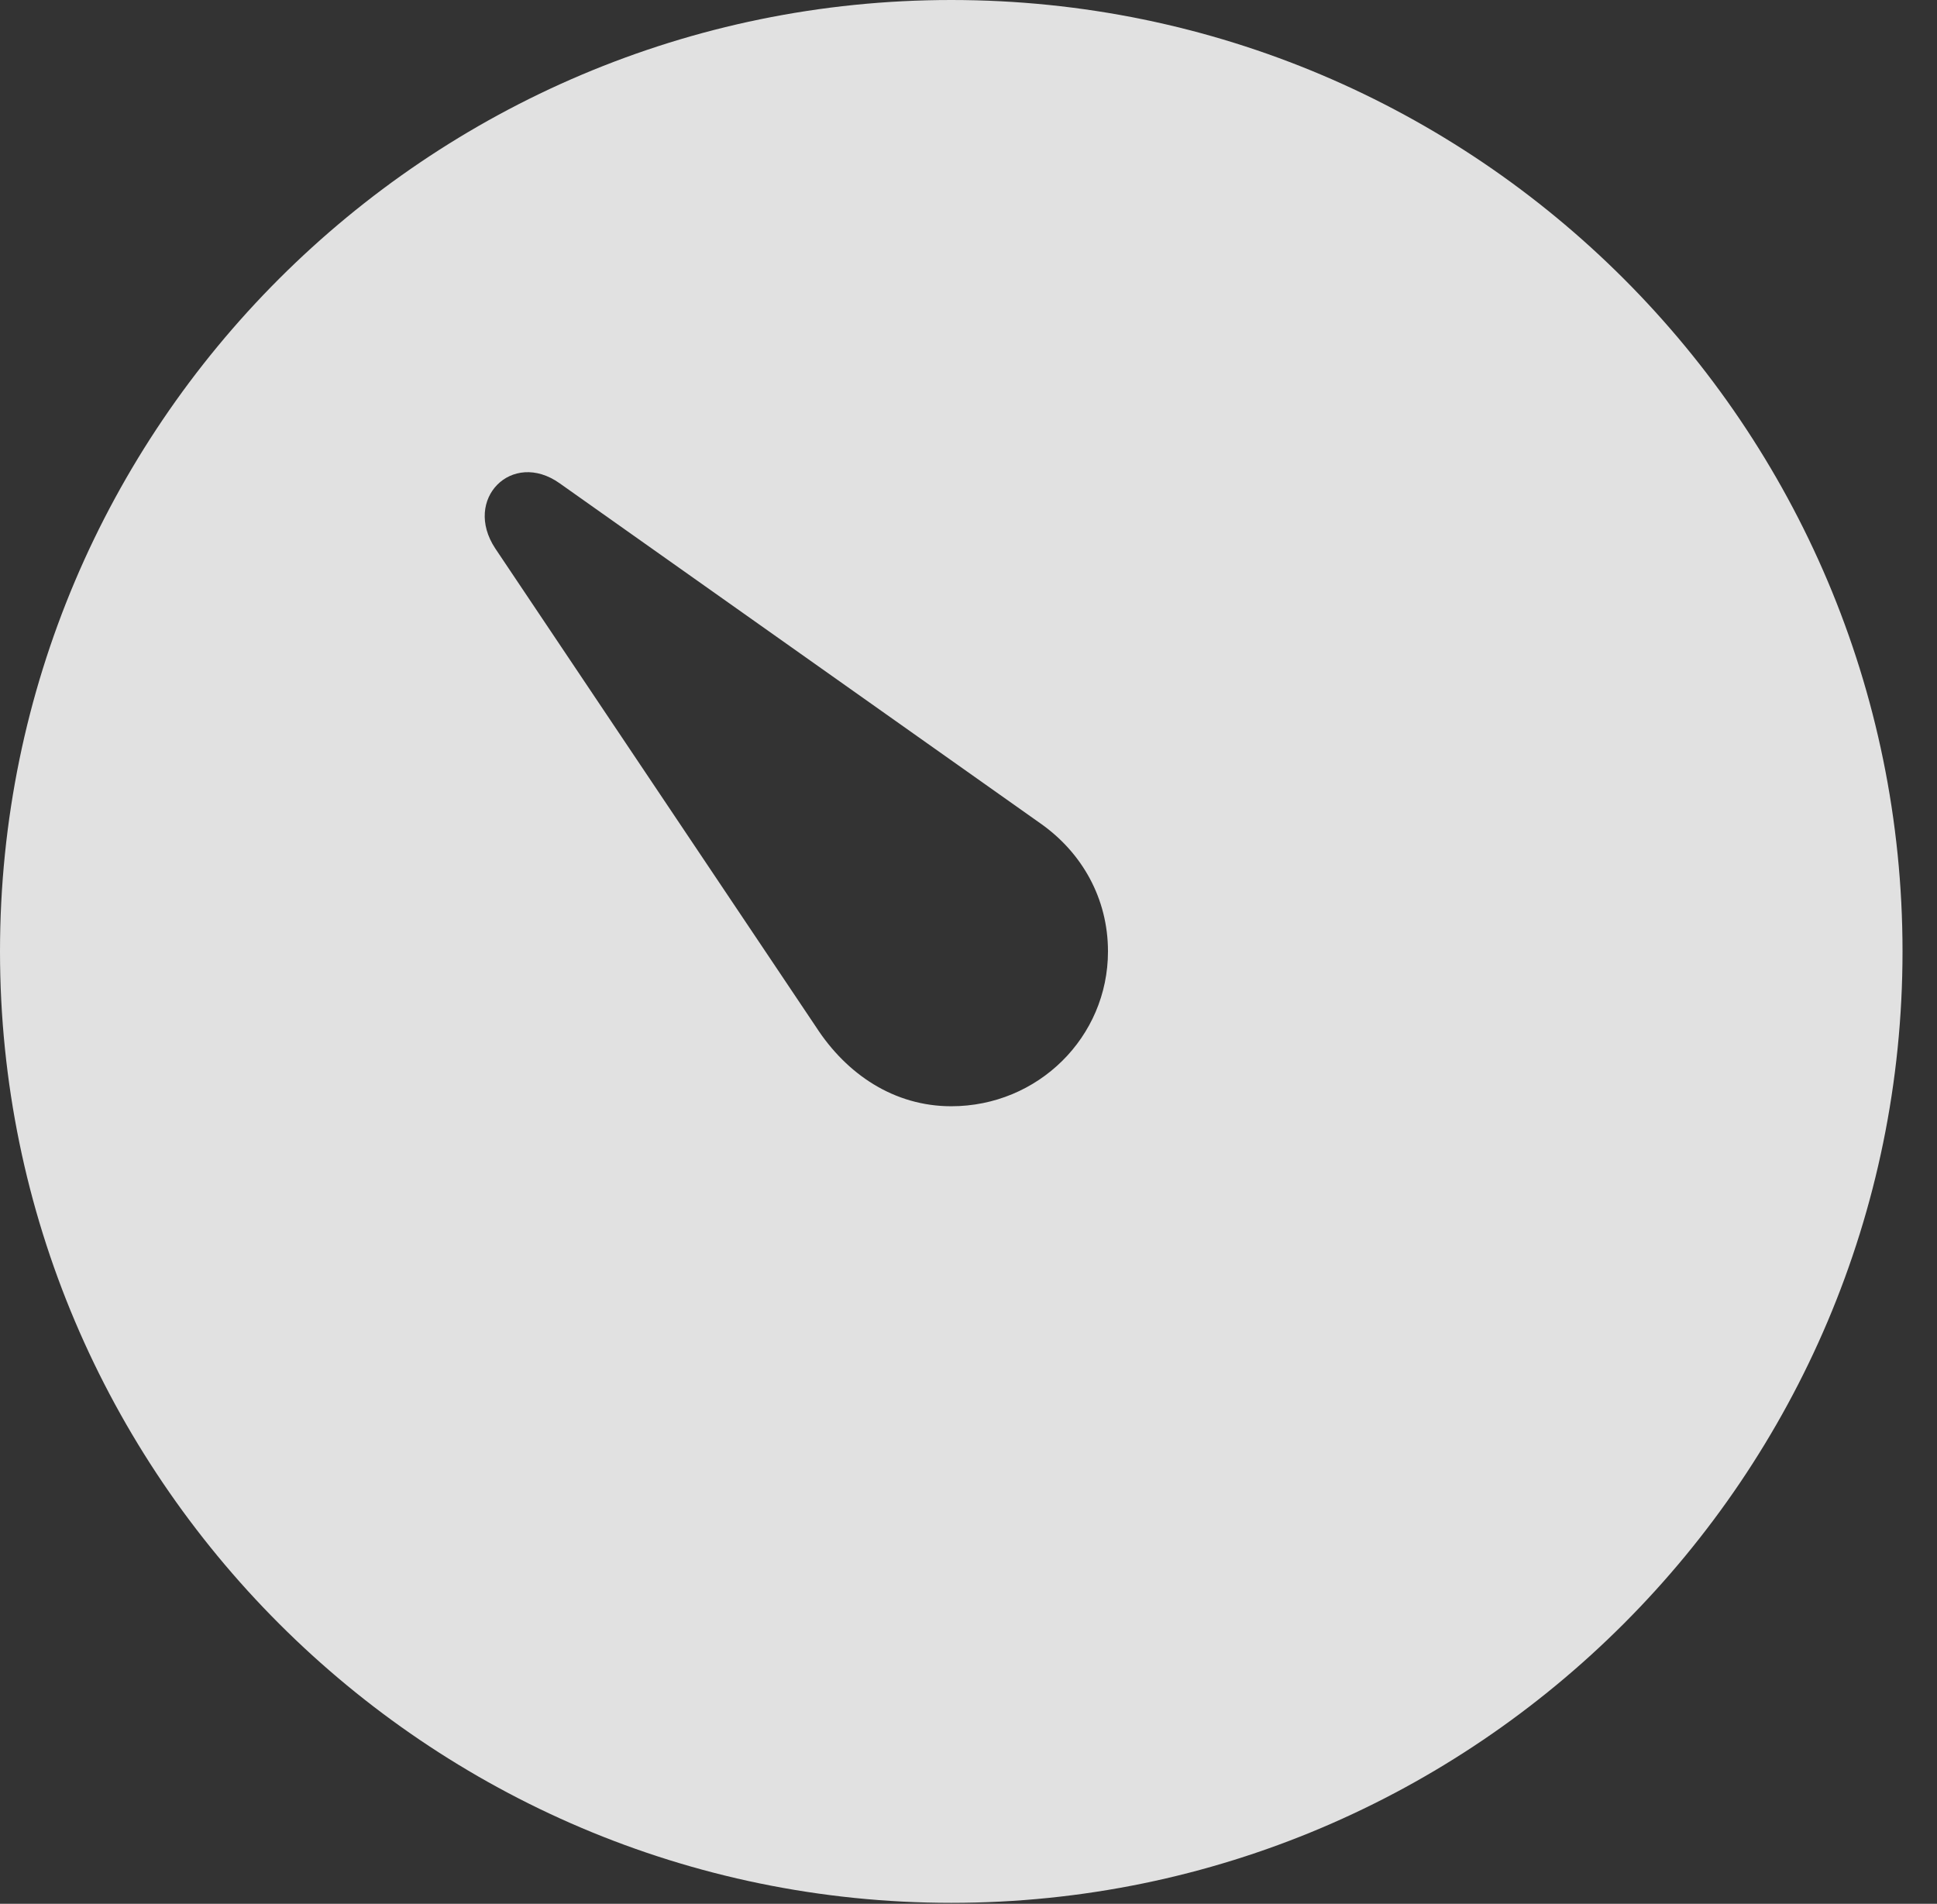 <?xml version="1.0" encoding="UTF-8"?>
<!--Generator: Apple Native CoreSVG 326-->
<!DOCTYPE svg
PUBLIC "-//W3C//DTD SVG 1.1//EN"
       "http://www.w3.org/Graphics/SVG/1.1/DTD/svg11.dtd">
<svg version="1.1" xmlns="http://www.w3.org/2000/svg" xmlns:xlink="http://www.w3.org/1999/xlink" viewBox="0 0 20.283 19.932">
 <rect x="0" y="0" width="20.283" height="19.932" fill="#333333" stroke="none"/>
 <g>
  <rect height="19.932" opacity="0" width="20.283" x="0" y="0"/>
  <path d="M19.922 9.961C19.922 15.449 15.459 19.922 9.961 19.922C4.473 19.922 0 15.449 0 9.961C0 4.463 4.473 0 9.961 0C15.459 0 19.922 4.463 19.922 9.961ZM5.186 5.742L8.545 10.752C8.867 11.25 9.365 11.582 9.961 11.582C10.869 11.582 11.602 10.859 11.602 9.961C11.602 9.404 11.328 8.926 10.898 8.623L5.859 5.059C5.361 4.707 4.844 5.225 5.186 5.742Z" fill="white" fill-opacity="0.85"/>
 </g>
</svg>
